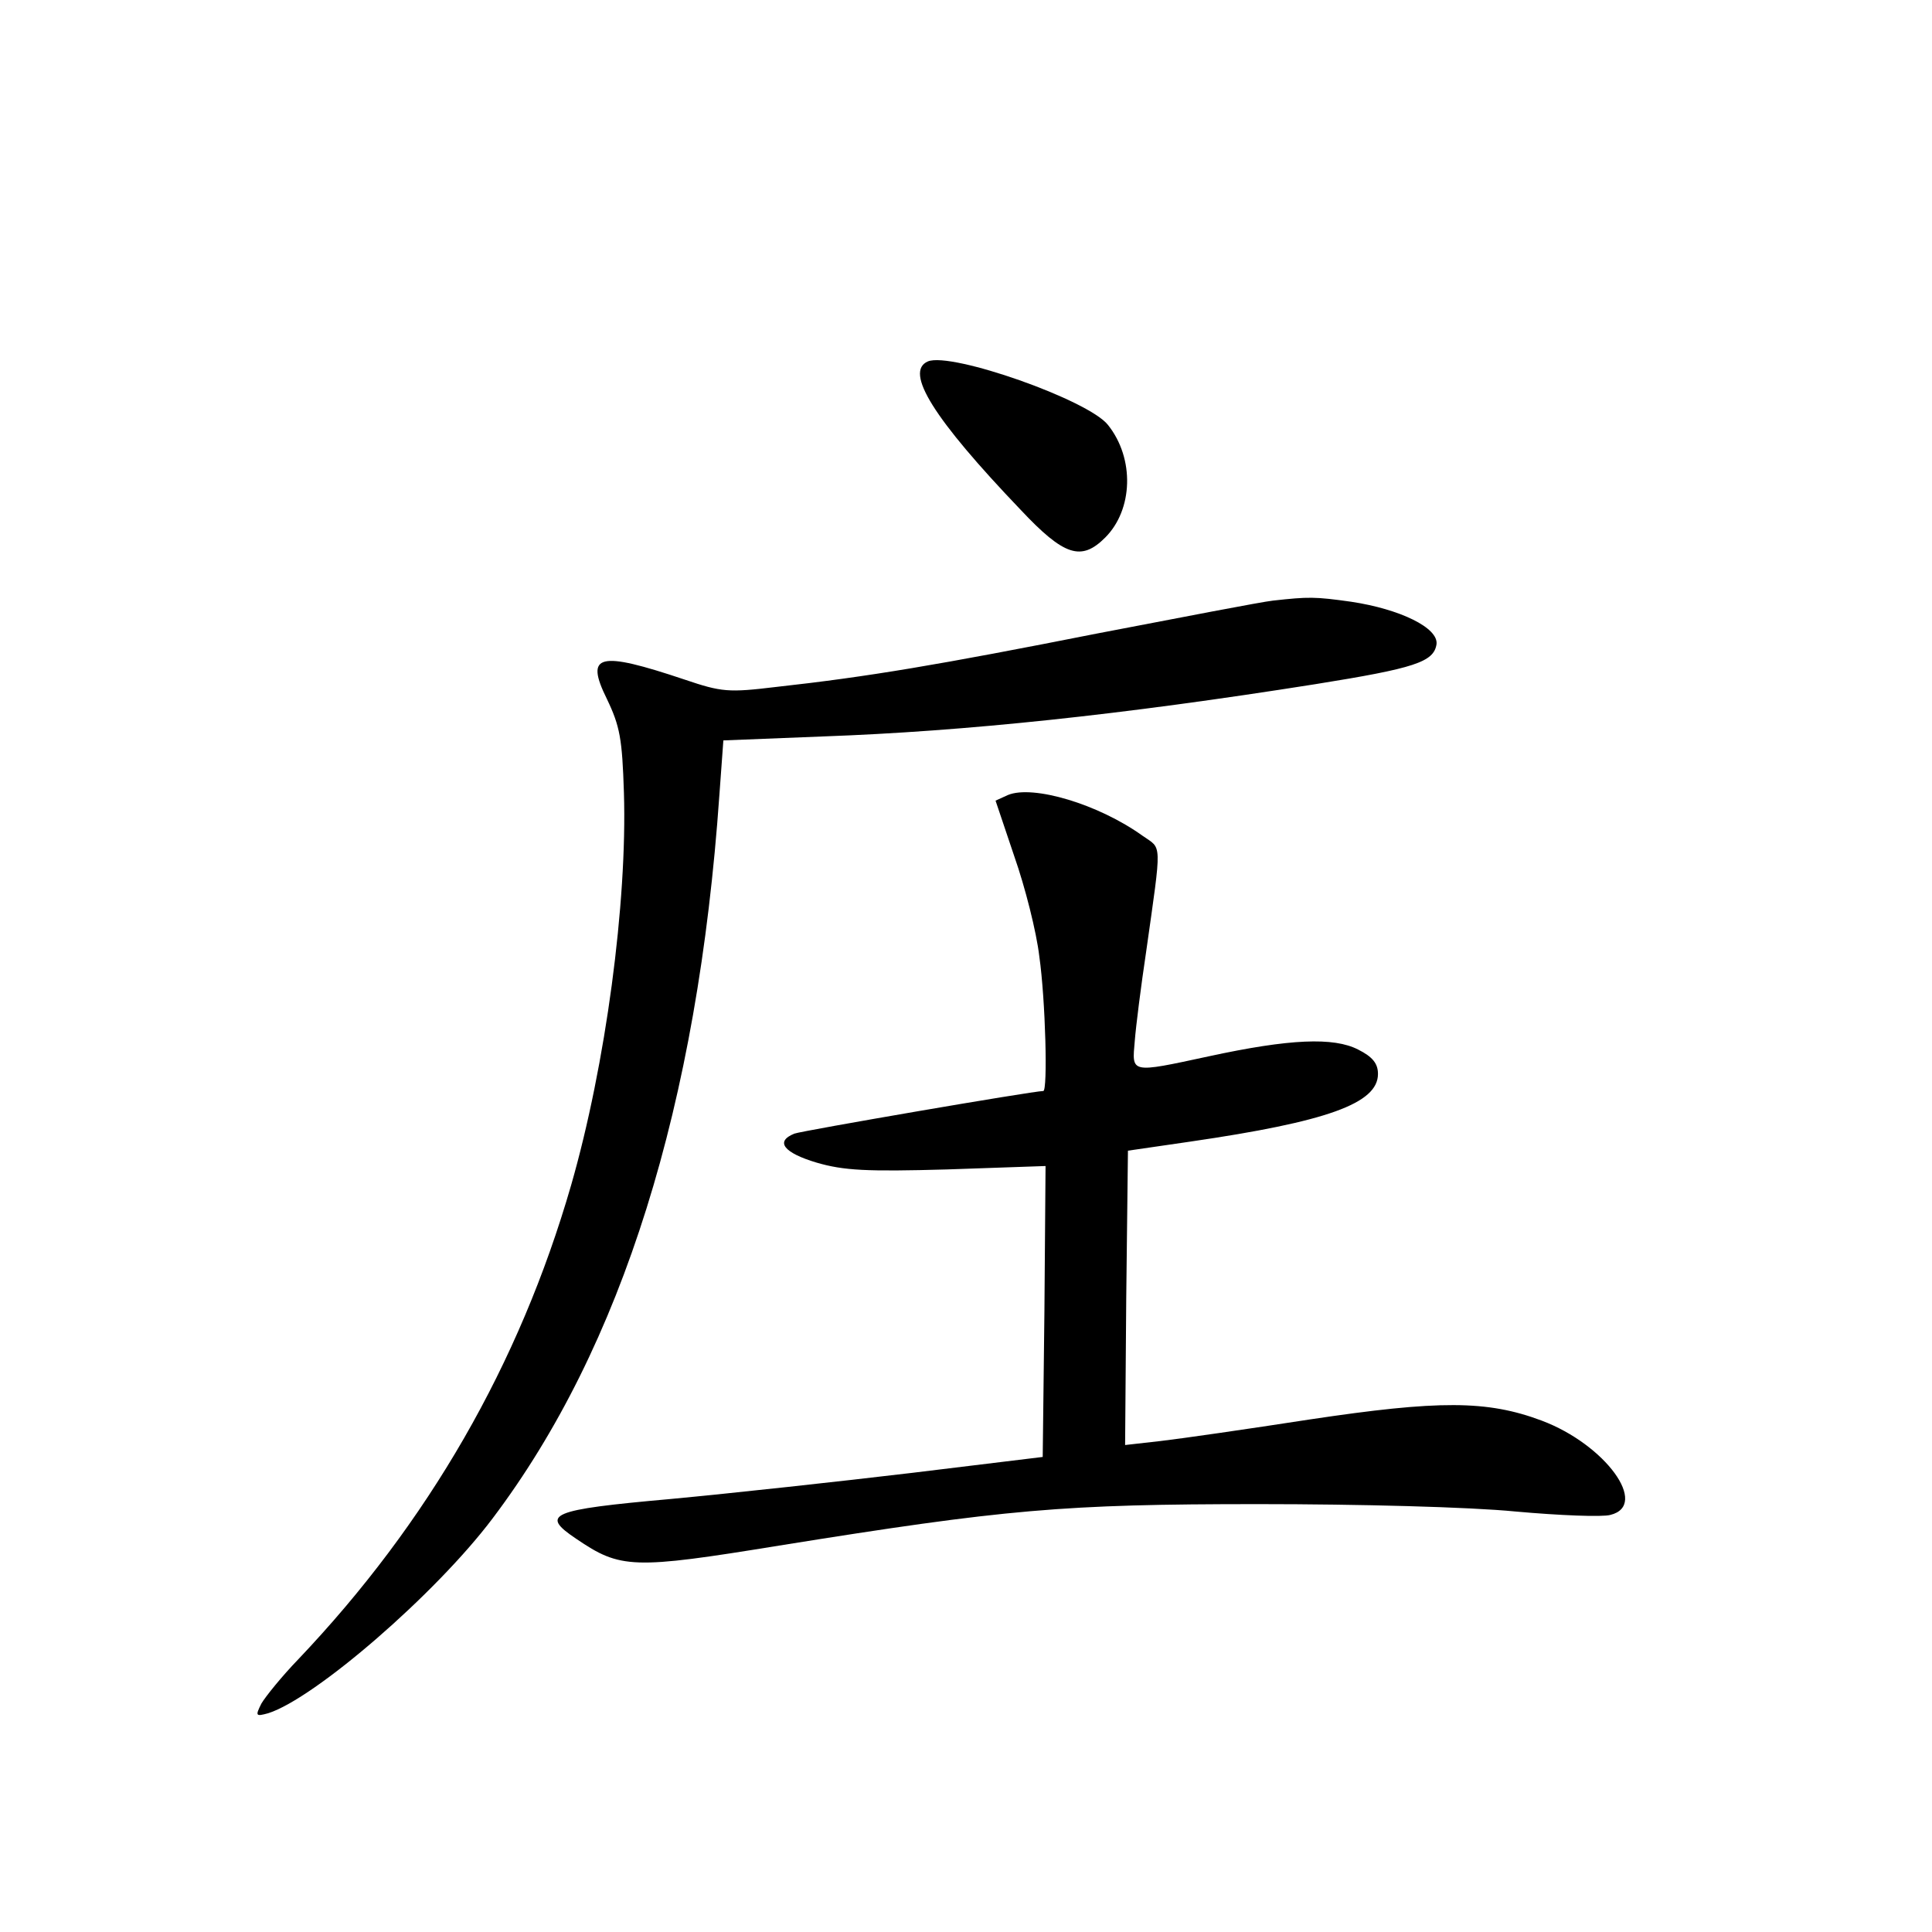 <?xml version="1.0" standalone="no"?>
<!DOCTYPE svg PUBLIC "-//W3C//DTD SVG 20010904//EN"
 "http://www.w3.org/TR/2001/REC-SVG-20010904/DTD/svg10.dtd">
<svg version="1.0" xmlns="http://www.w3.org/2000/svg"
 width="340pt" height="340pt" viewBox="0 0 340 340"
 preserveAspectRatio="xMidYMid meet">
<g transform="translate(0,340) scale(0.1,-0.1)"
fill="#000000" stroke="none">
<path d="M1633 2764 c-42 -18 10 -101 163 -261 77 -82 107 -91 149 -49 49 49
52 139 5 198 -34 44 -276 129 -317 112z"/>
<path d="M2240 2343 c-19 -2 -159 -29 -310 -58 -278 -55 -402 -76 -565 -94
-83 -10 -95 -9 -160 13 -152 51 -176 45 -137 -34 23 -48 27 -70 30 -165 6
-193 -32 -479 -93 -691 -91 -315 -251 -593 -480 -834 -29 -30 -58 -66 -65 -78
-11 -22 -10 -23 12 -17 82 26 295 210 395 343 228 302 361 728 399 1273 l7 96
176 7 c250 9 525 38 866 92 175 28 208 39 213 70 4 29 -64 62 -150 75 -64 9
-75 9 -138 2z"/>
<path d="M1774 2001 l-22 -10 33 -98 c19 -54 39 -133 44 -176 11 -77 15 -237
7 -237 -18 0 -425 -70 -438 -75 -35 -14 -18 -34 39 -51 48 -14 88 -16 230 -12
l173 6 -2 -256 -3 -256 -230 -28 c-126 -15 -318 -36 -425 -46 -213 -19 -230
-27 -166 -70 78 -53 99 -54 357 -12 399 64 499 73 844 73 176 0 371 -5 452
-13 78 -7 153 -10 167 -6 69 17 -9 124 -121 166 -96 36 -181 36 -408 2 -110
-17 -228 -34 -263 -38 l-62 -7 2 259 3 259 110 16 c240 35 330 67 330 119 0
18 -9 30 -35 43 -43 22 -120 19 -263 -12 -139 -30 -135 -30 -130 27 2 26 11
97 20 157 28 198 28 180 -6 204 -78 56 -193 90 -237 72z"/>
</g>
</svg>
